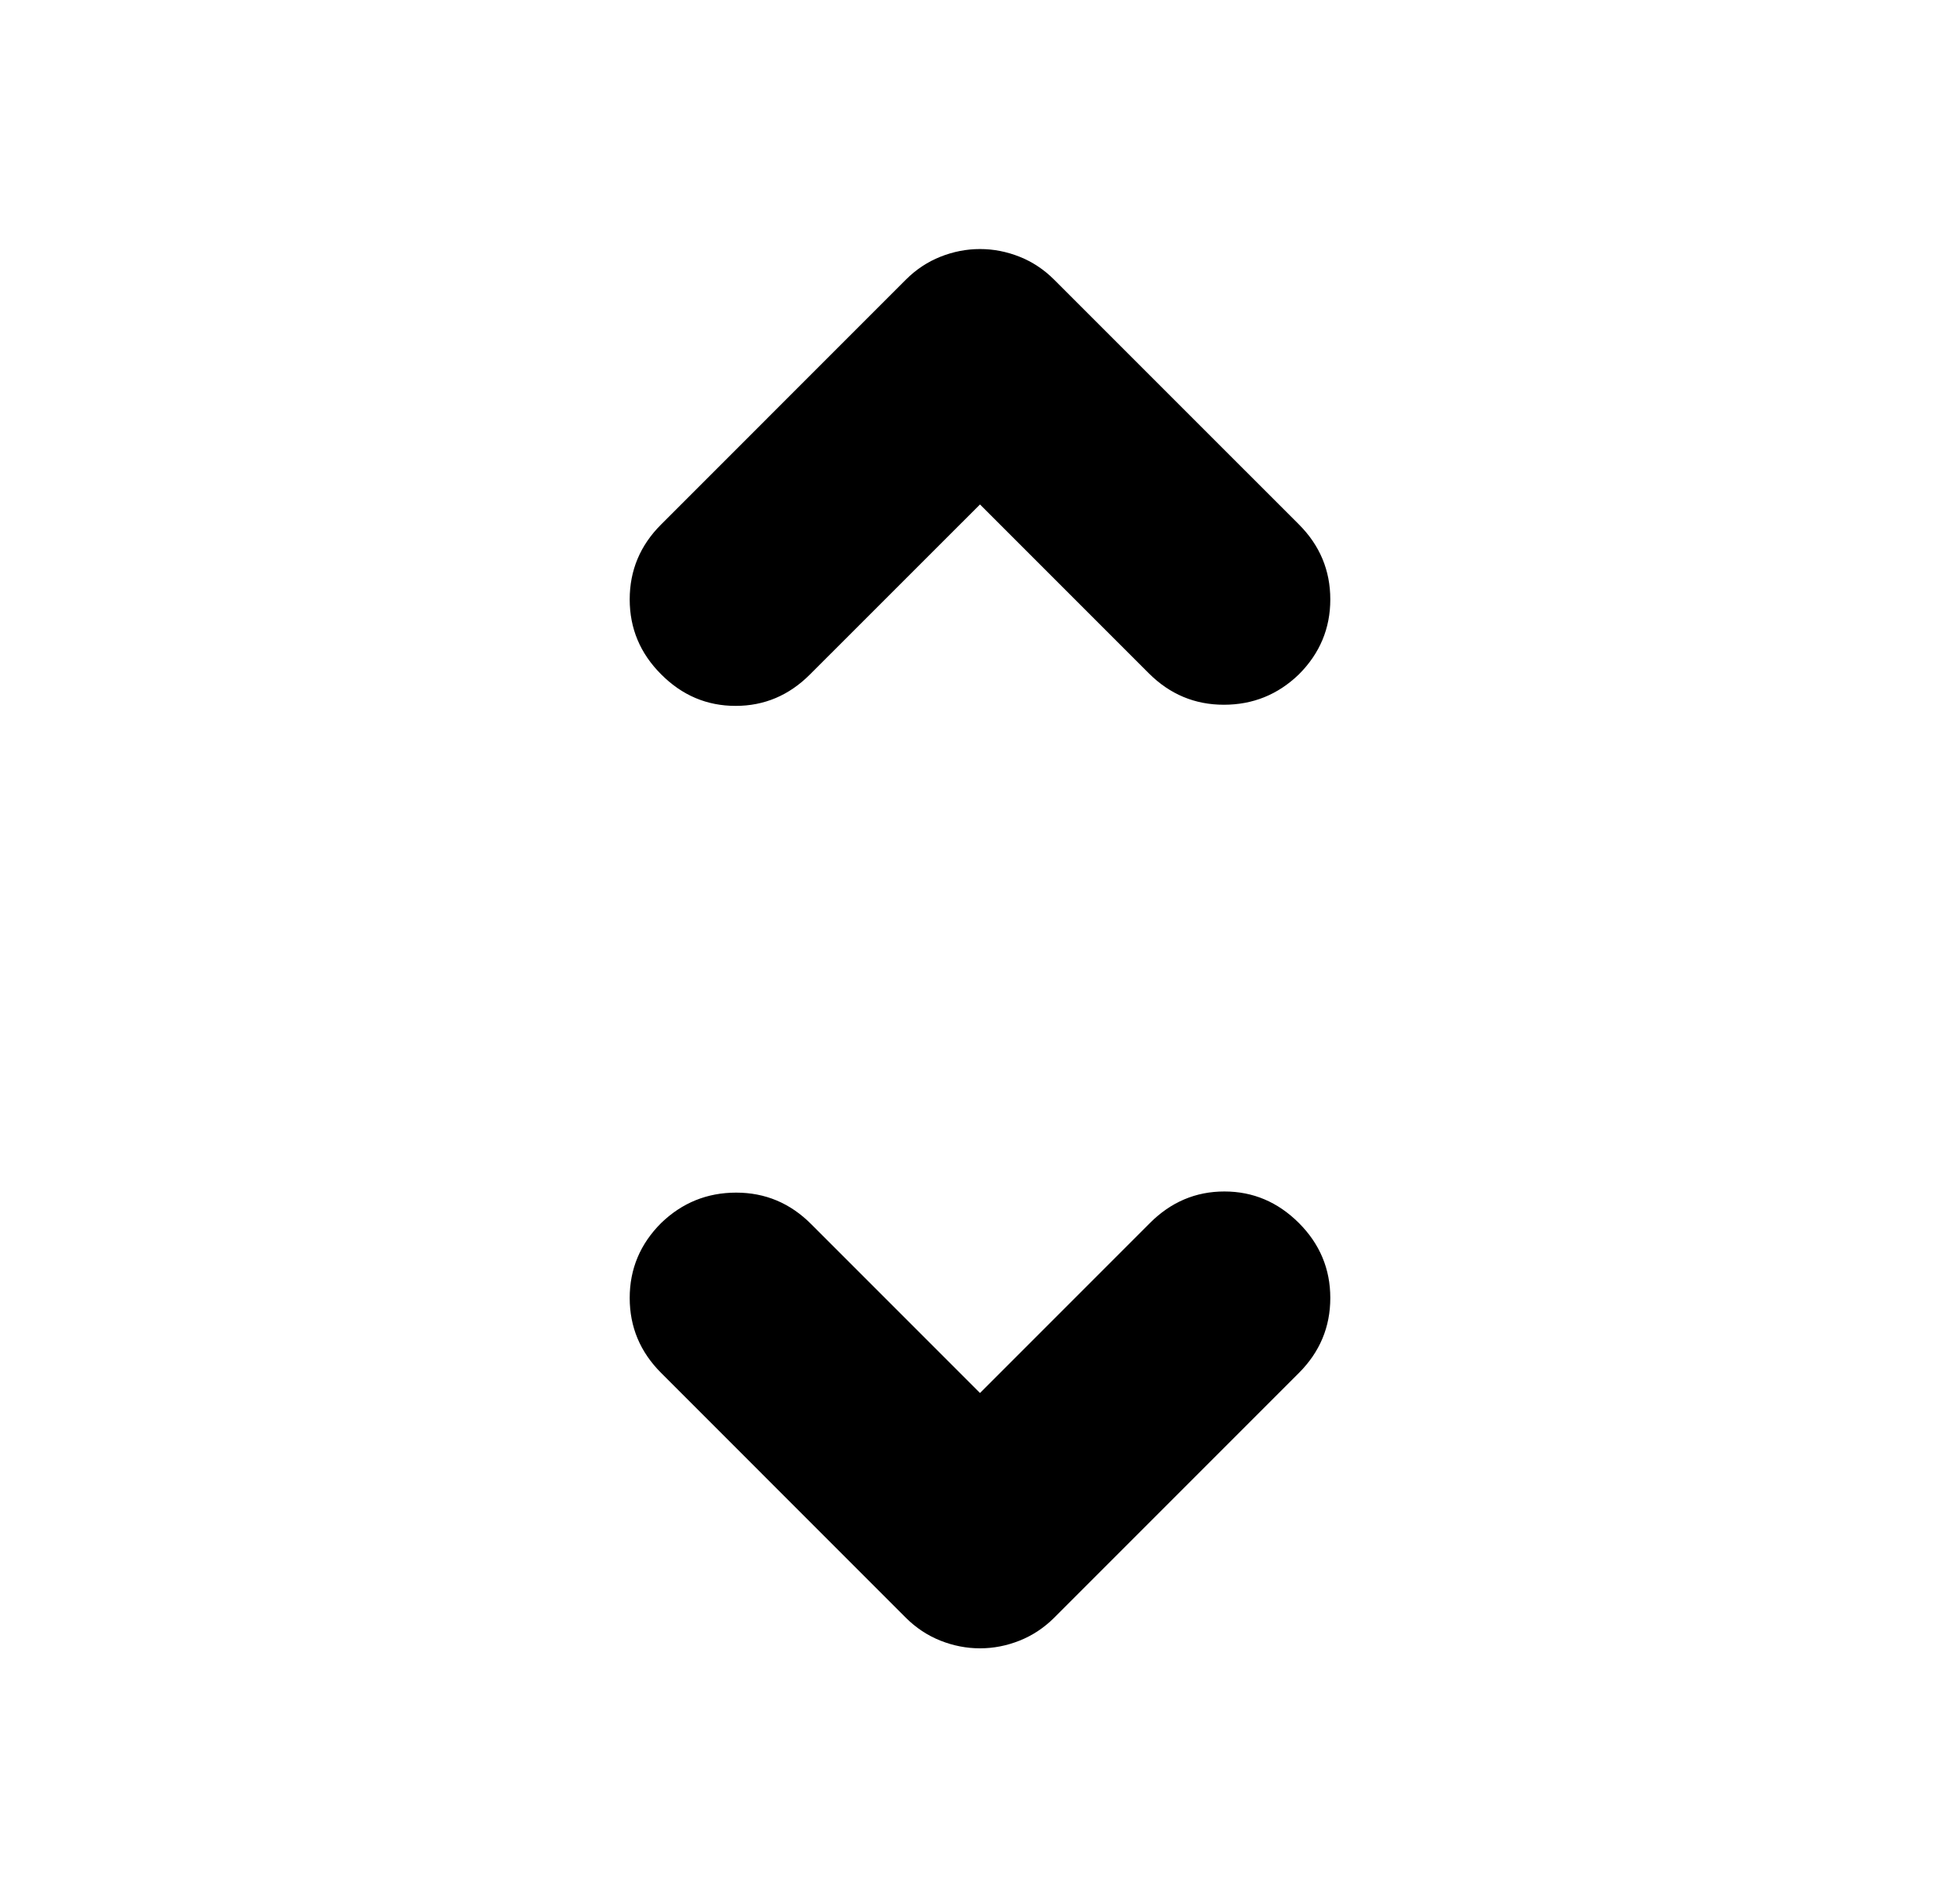 <svg width="29" height="28" viewBox="0 0 29 28" fill="none" xmlns="http://www.w3.org/2000/svg">
<mask id="mask0_1111_1862" style="mask-type:alpha" maskUnits="userSpaceOnUse" x="0" y="0" width="29" height="28">
<rect x="0.5" width="28" height="28" fill="#D9D9D9"/>
</mask>
<g mask="url(#mask0_1111_1862)">
<path d="M14.5 20.606L17.015 18.091C17.325 17.781 17.692 17.625 18.116 17.625C18.54 17.625 18.907 17.781 19.218 18.091C19.528 18.401 19.683 18.771 19.683 19.2C19.683 19.63 19.528 20 19.218 20.31L15.597 23.931C15.447 24.08 15.277 24.193 15.086 24.269C14.895 24.345 14.7 24.383 14.5 24.383C14.301 24.383 14.105 24.345 13.914 24.269C13.723 24.193 13.553 24.08 13.403 23.931L9.783 20.31C9.472 20 9.317 19.63 9.317 19.2C9.317 18.771 9.472 18.401 9.783 18.091C10.093 17.792 10.463 17.642 10.892 17.642C11.322 17.642 11.692 17.797 12.002 18.108L14.5 20.606ZM14.5 7.462L11.985 9.976C11.675 10.287 11.308 10.442 10.884 10.442C10.46 10.442 10.093 10.287 9.783 9.976C9.472 9.666 9.317 9.296 9.317 8.867C9.317 8.437 9.472 8.067 9.783 7.757L13.403 4.137C13.553 3.987 13.723 3.874 13.914 3.798C14.105 3.722 14.301 3.684 14.5 3.684C14.7 3.684 14.895 3.722 15.086 3.798C15.277 3.874 15.447 3.987 15.597 4.137L19.218 7.757C19.528 8.067 19.683 8.437 19.683 8.867C19.683 9.296 19.528 9.666 19.218 9.976C18.907 10.276 18.537 10.425 18.108 10.425C17.678 10.425 17.308 10.27 16.998 9.96L14.5 7.462Z" fill="black"/>
</g>
</svg>
